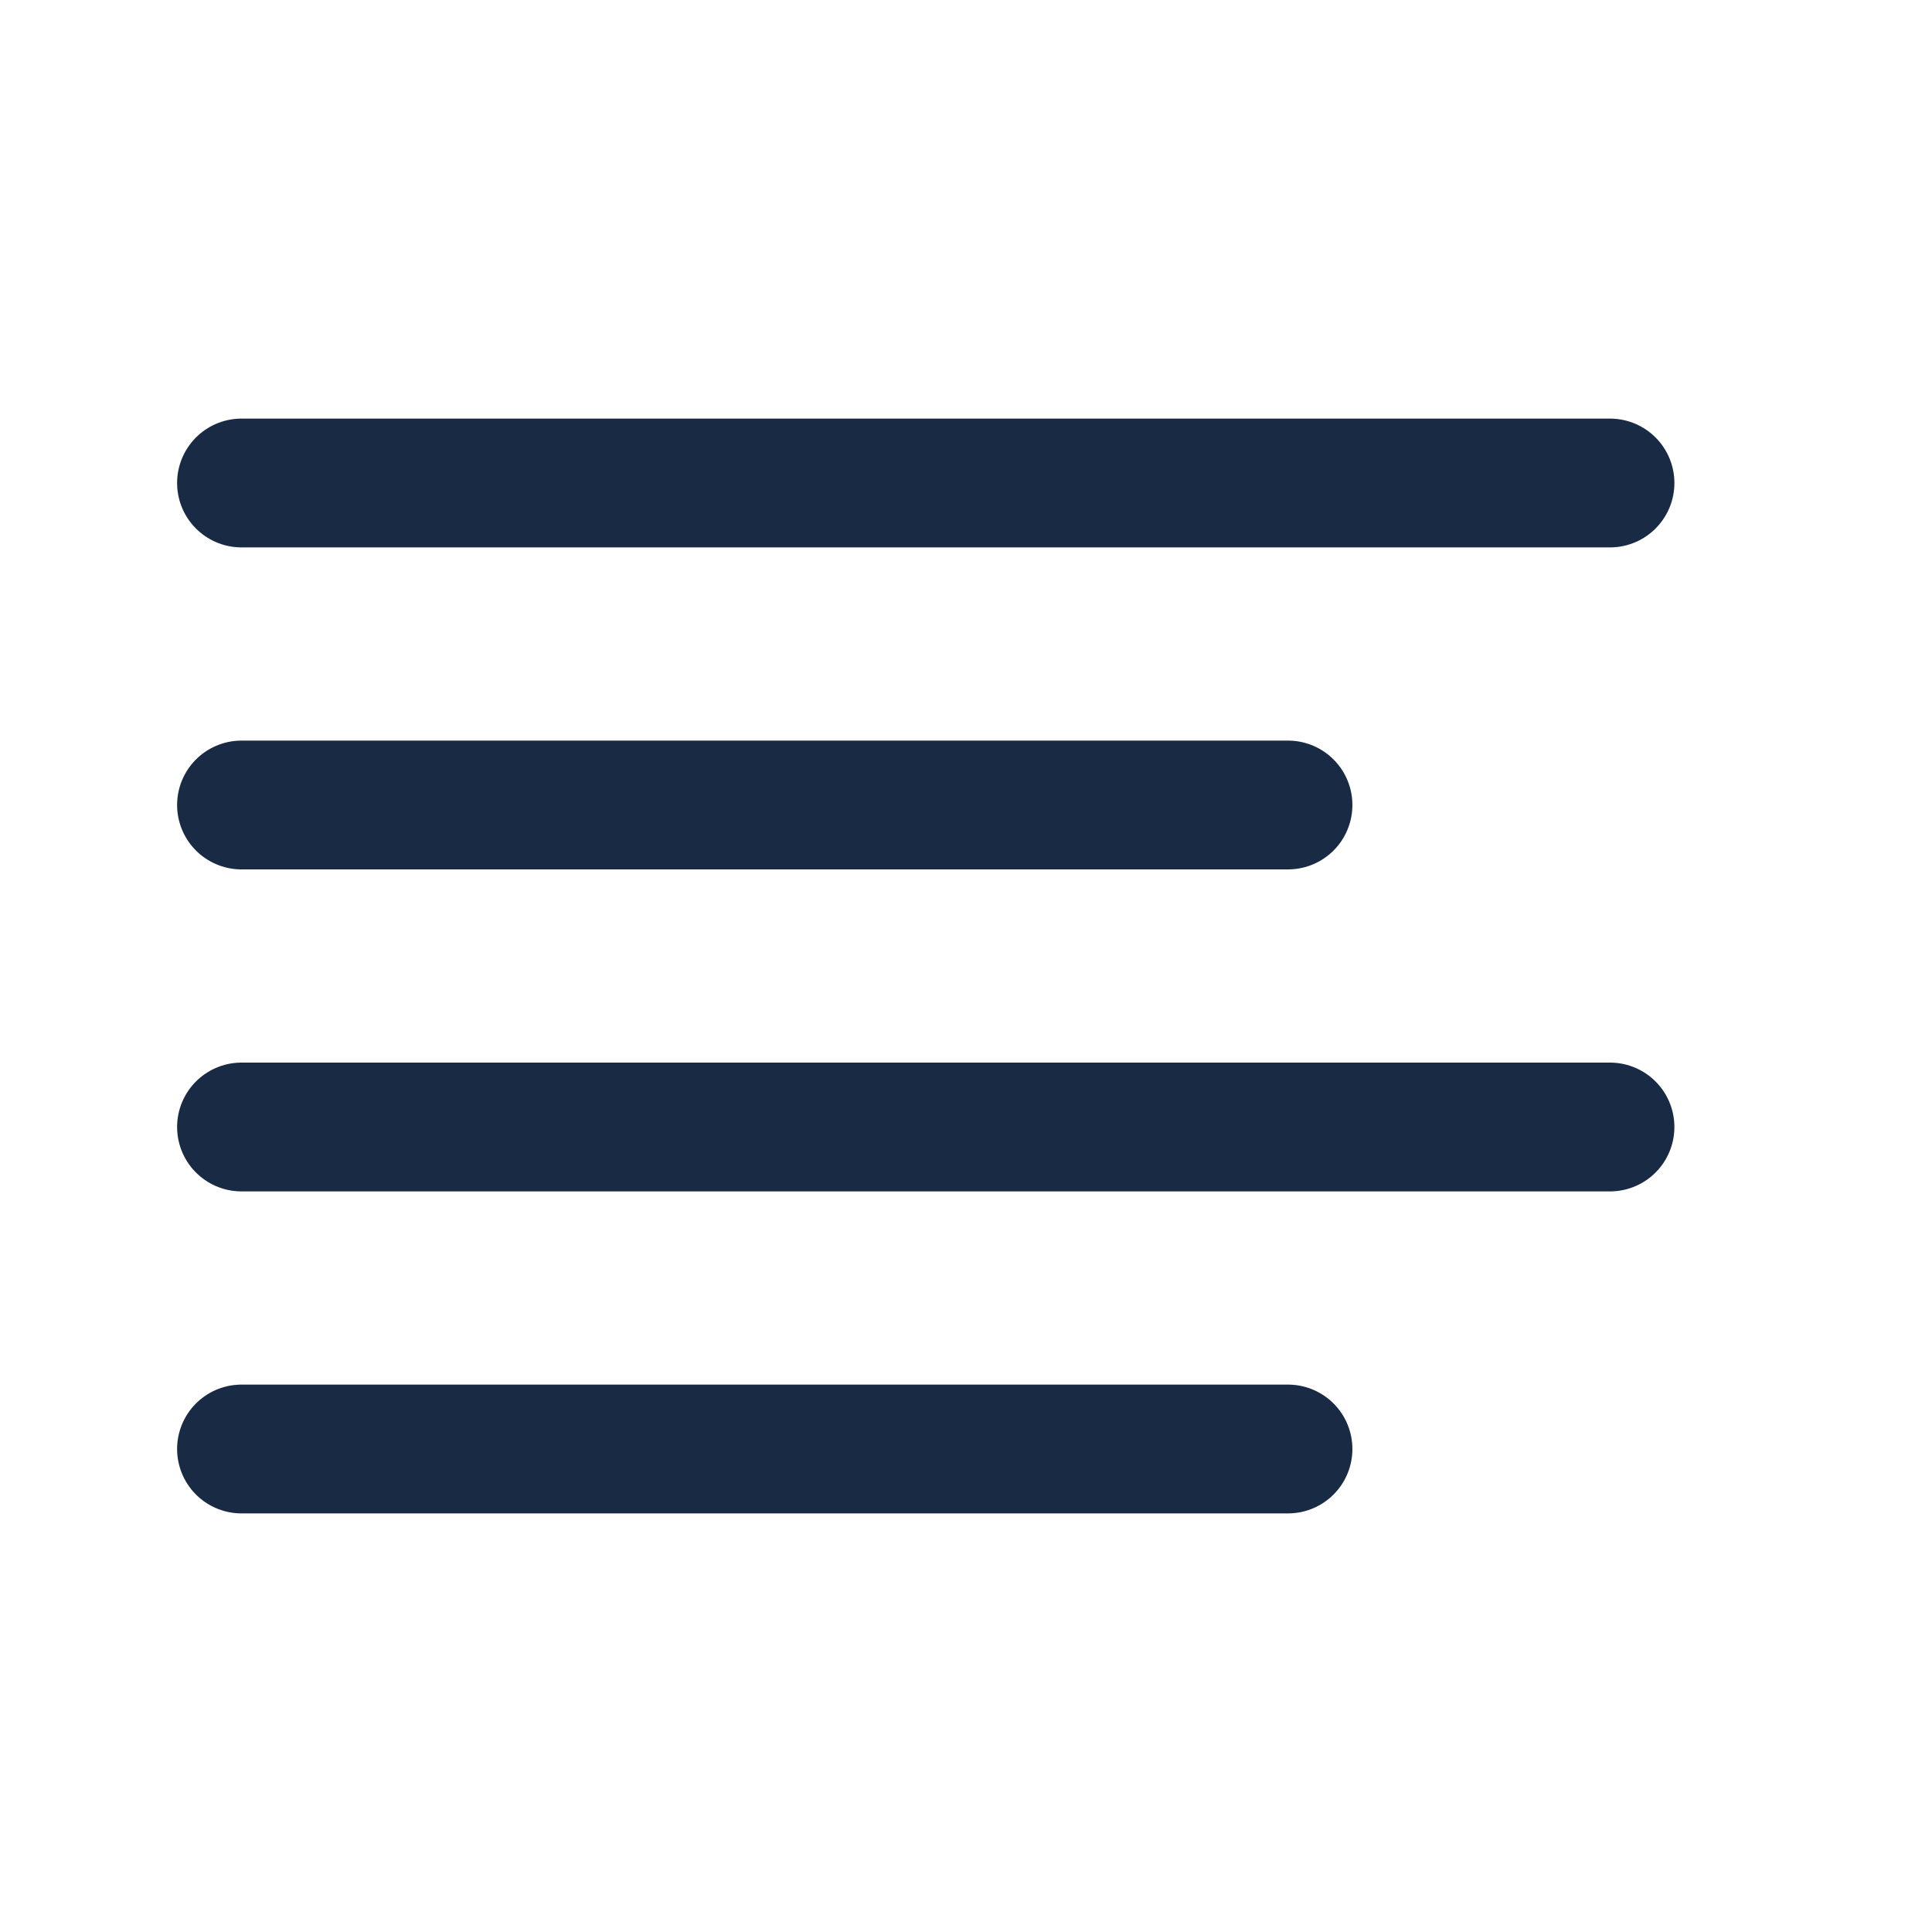 <svg width="24" height="24" viewBox="0 0 24 24" fill="none" xmlns="http://www.w3.org/2000/svg">
<path d="M16 10H3M20 6H3M20 14H3M16 18H3" stroke="#192B44" stroke-width="1.6" stroke-linecap="round" stroke-linejoin="round"/>
</svg>
